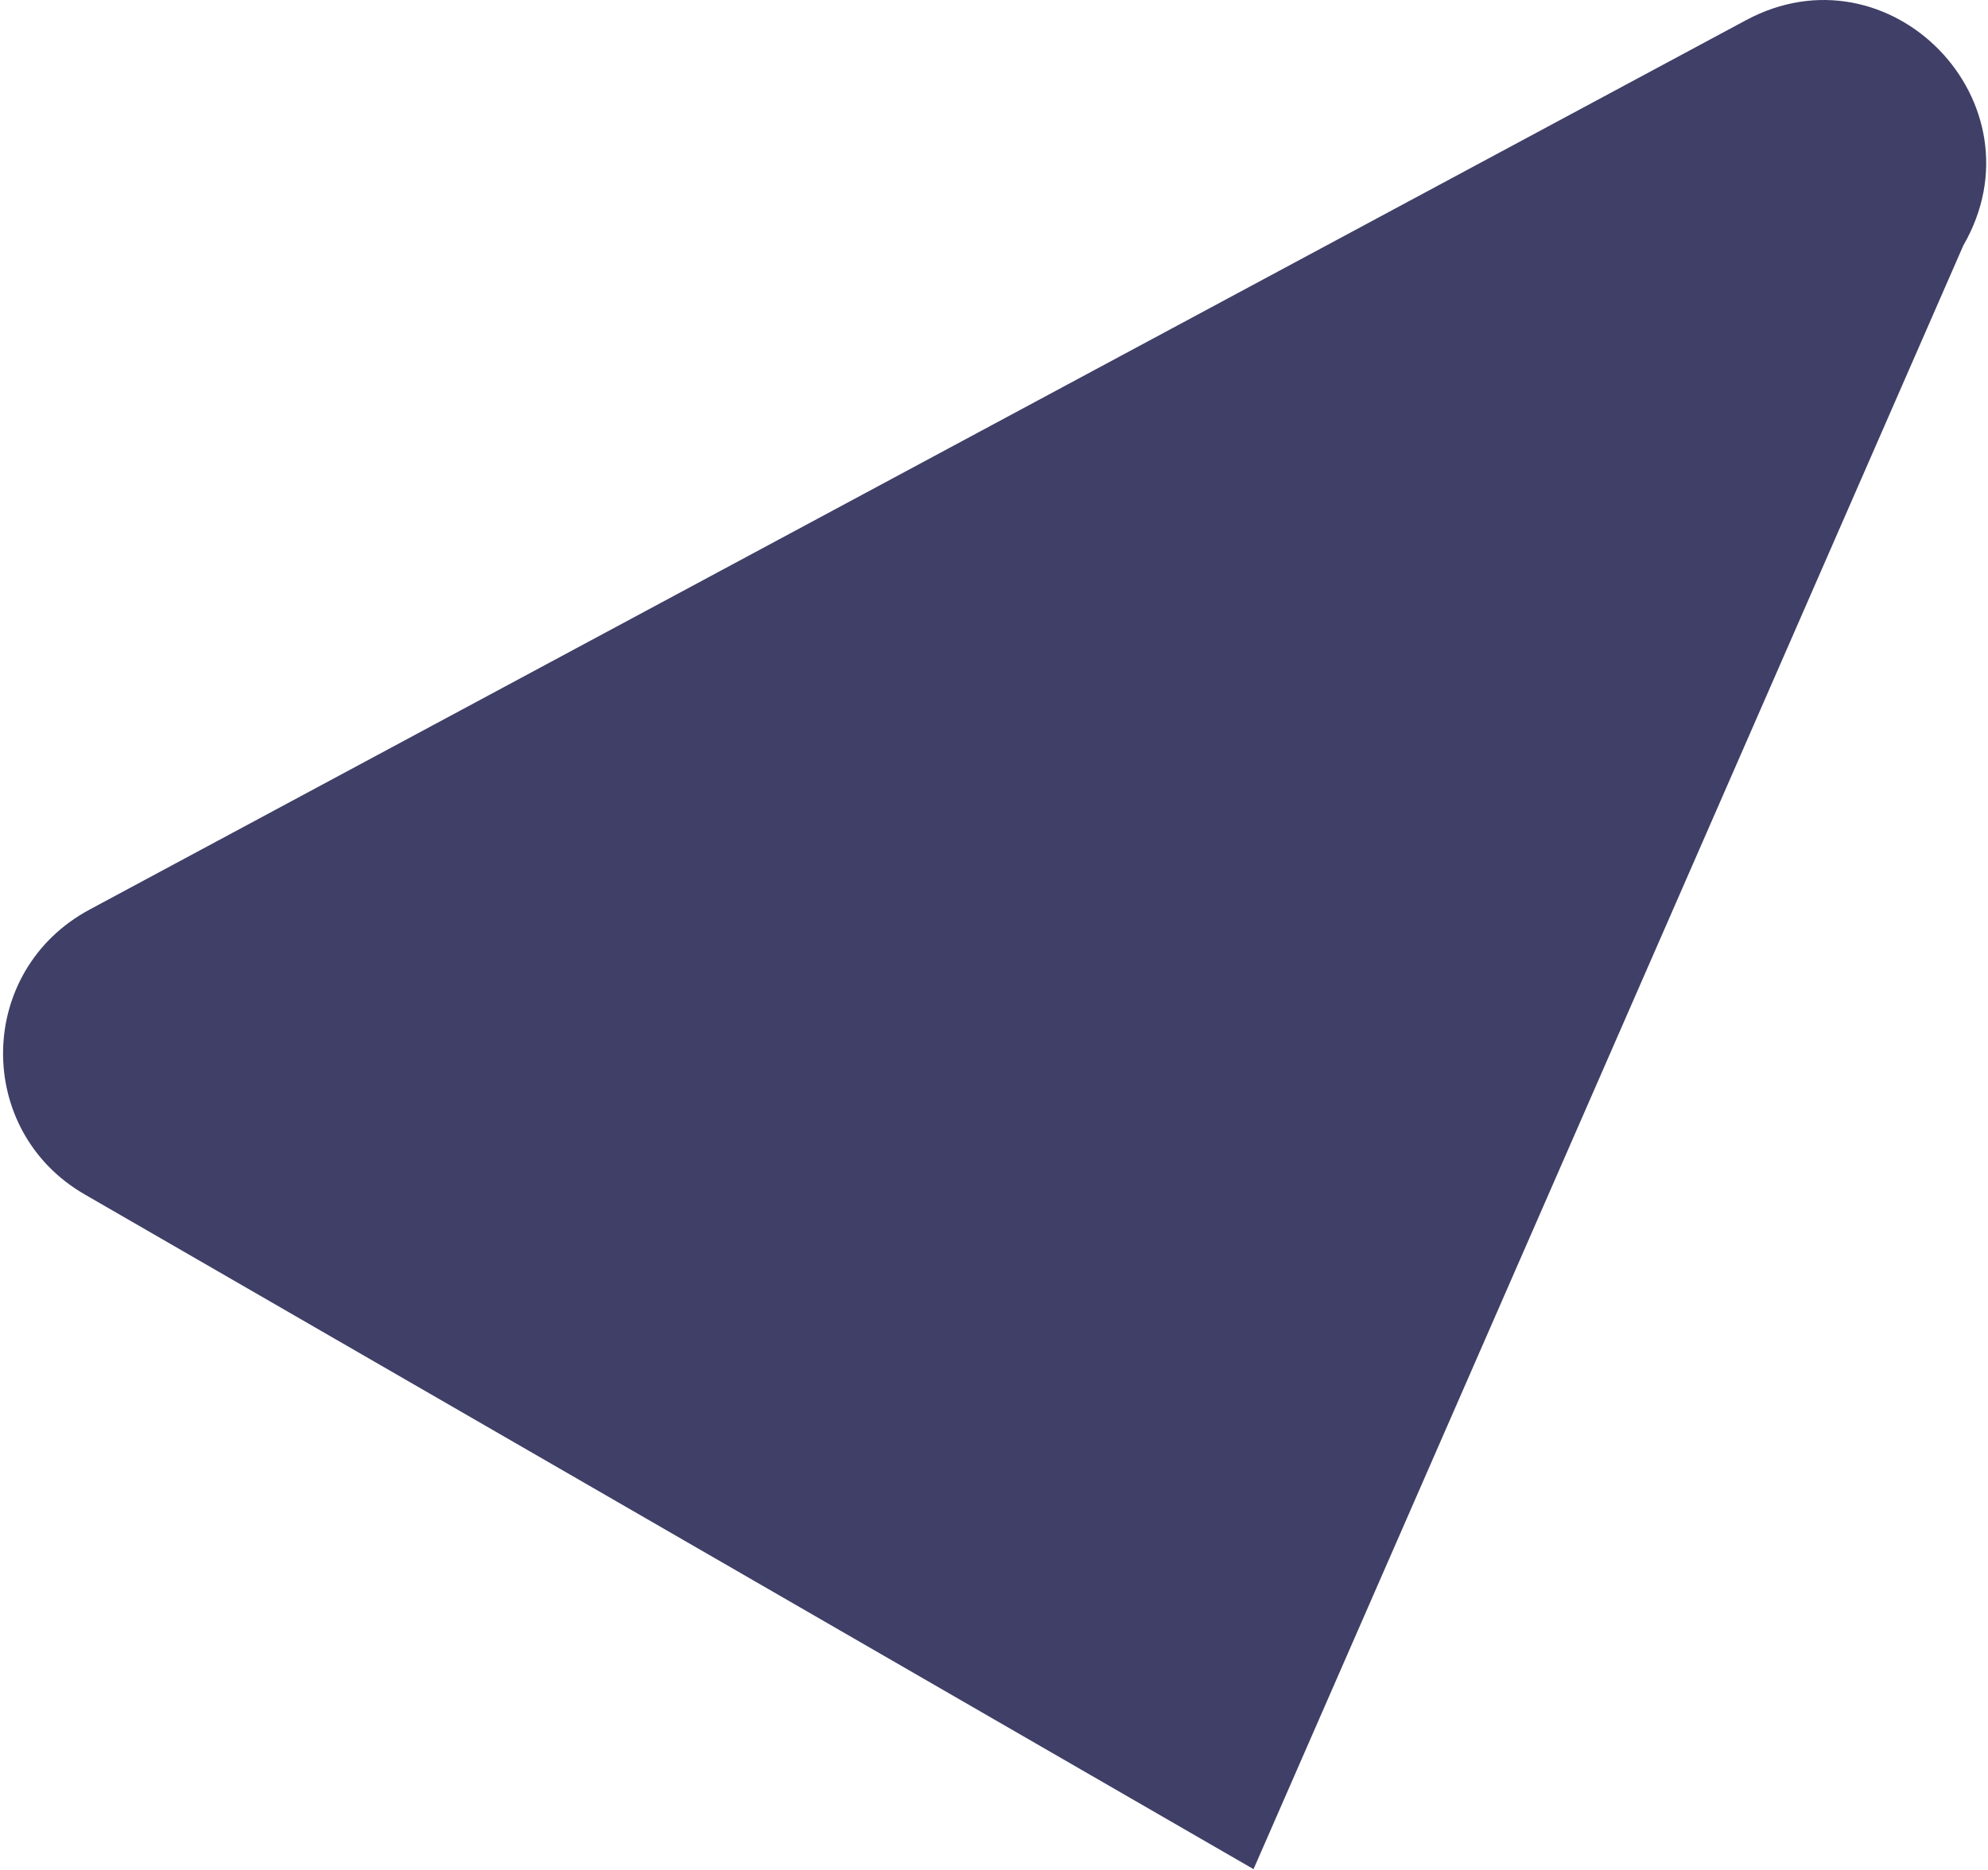 <svg width="643" height="605" fill="none" xmlns="http://www.w3.org/2000/svg"><path d="M405.444 604.654L27.375 386.375c-35.73-20.627-35.174-72.442 1.709-92.189L564.606 6.598c46.67-25.189 97.067 26.647 70.409 72.819L405.444 604.654z" fill="#3F3F67"/></svg>
